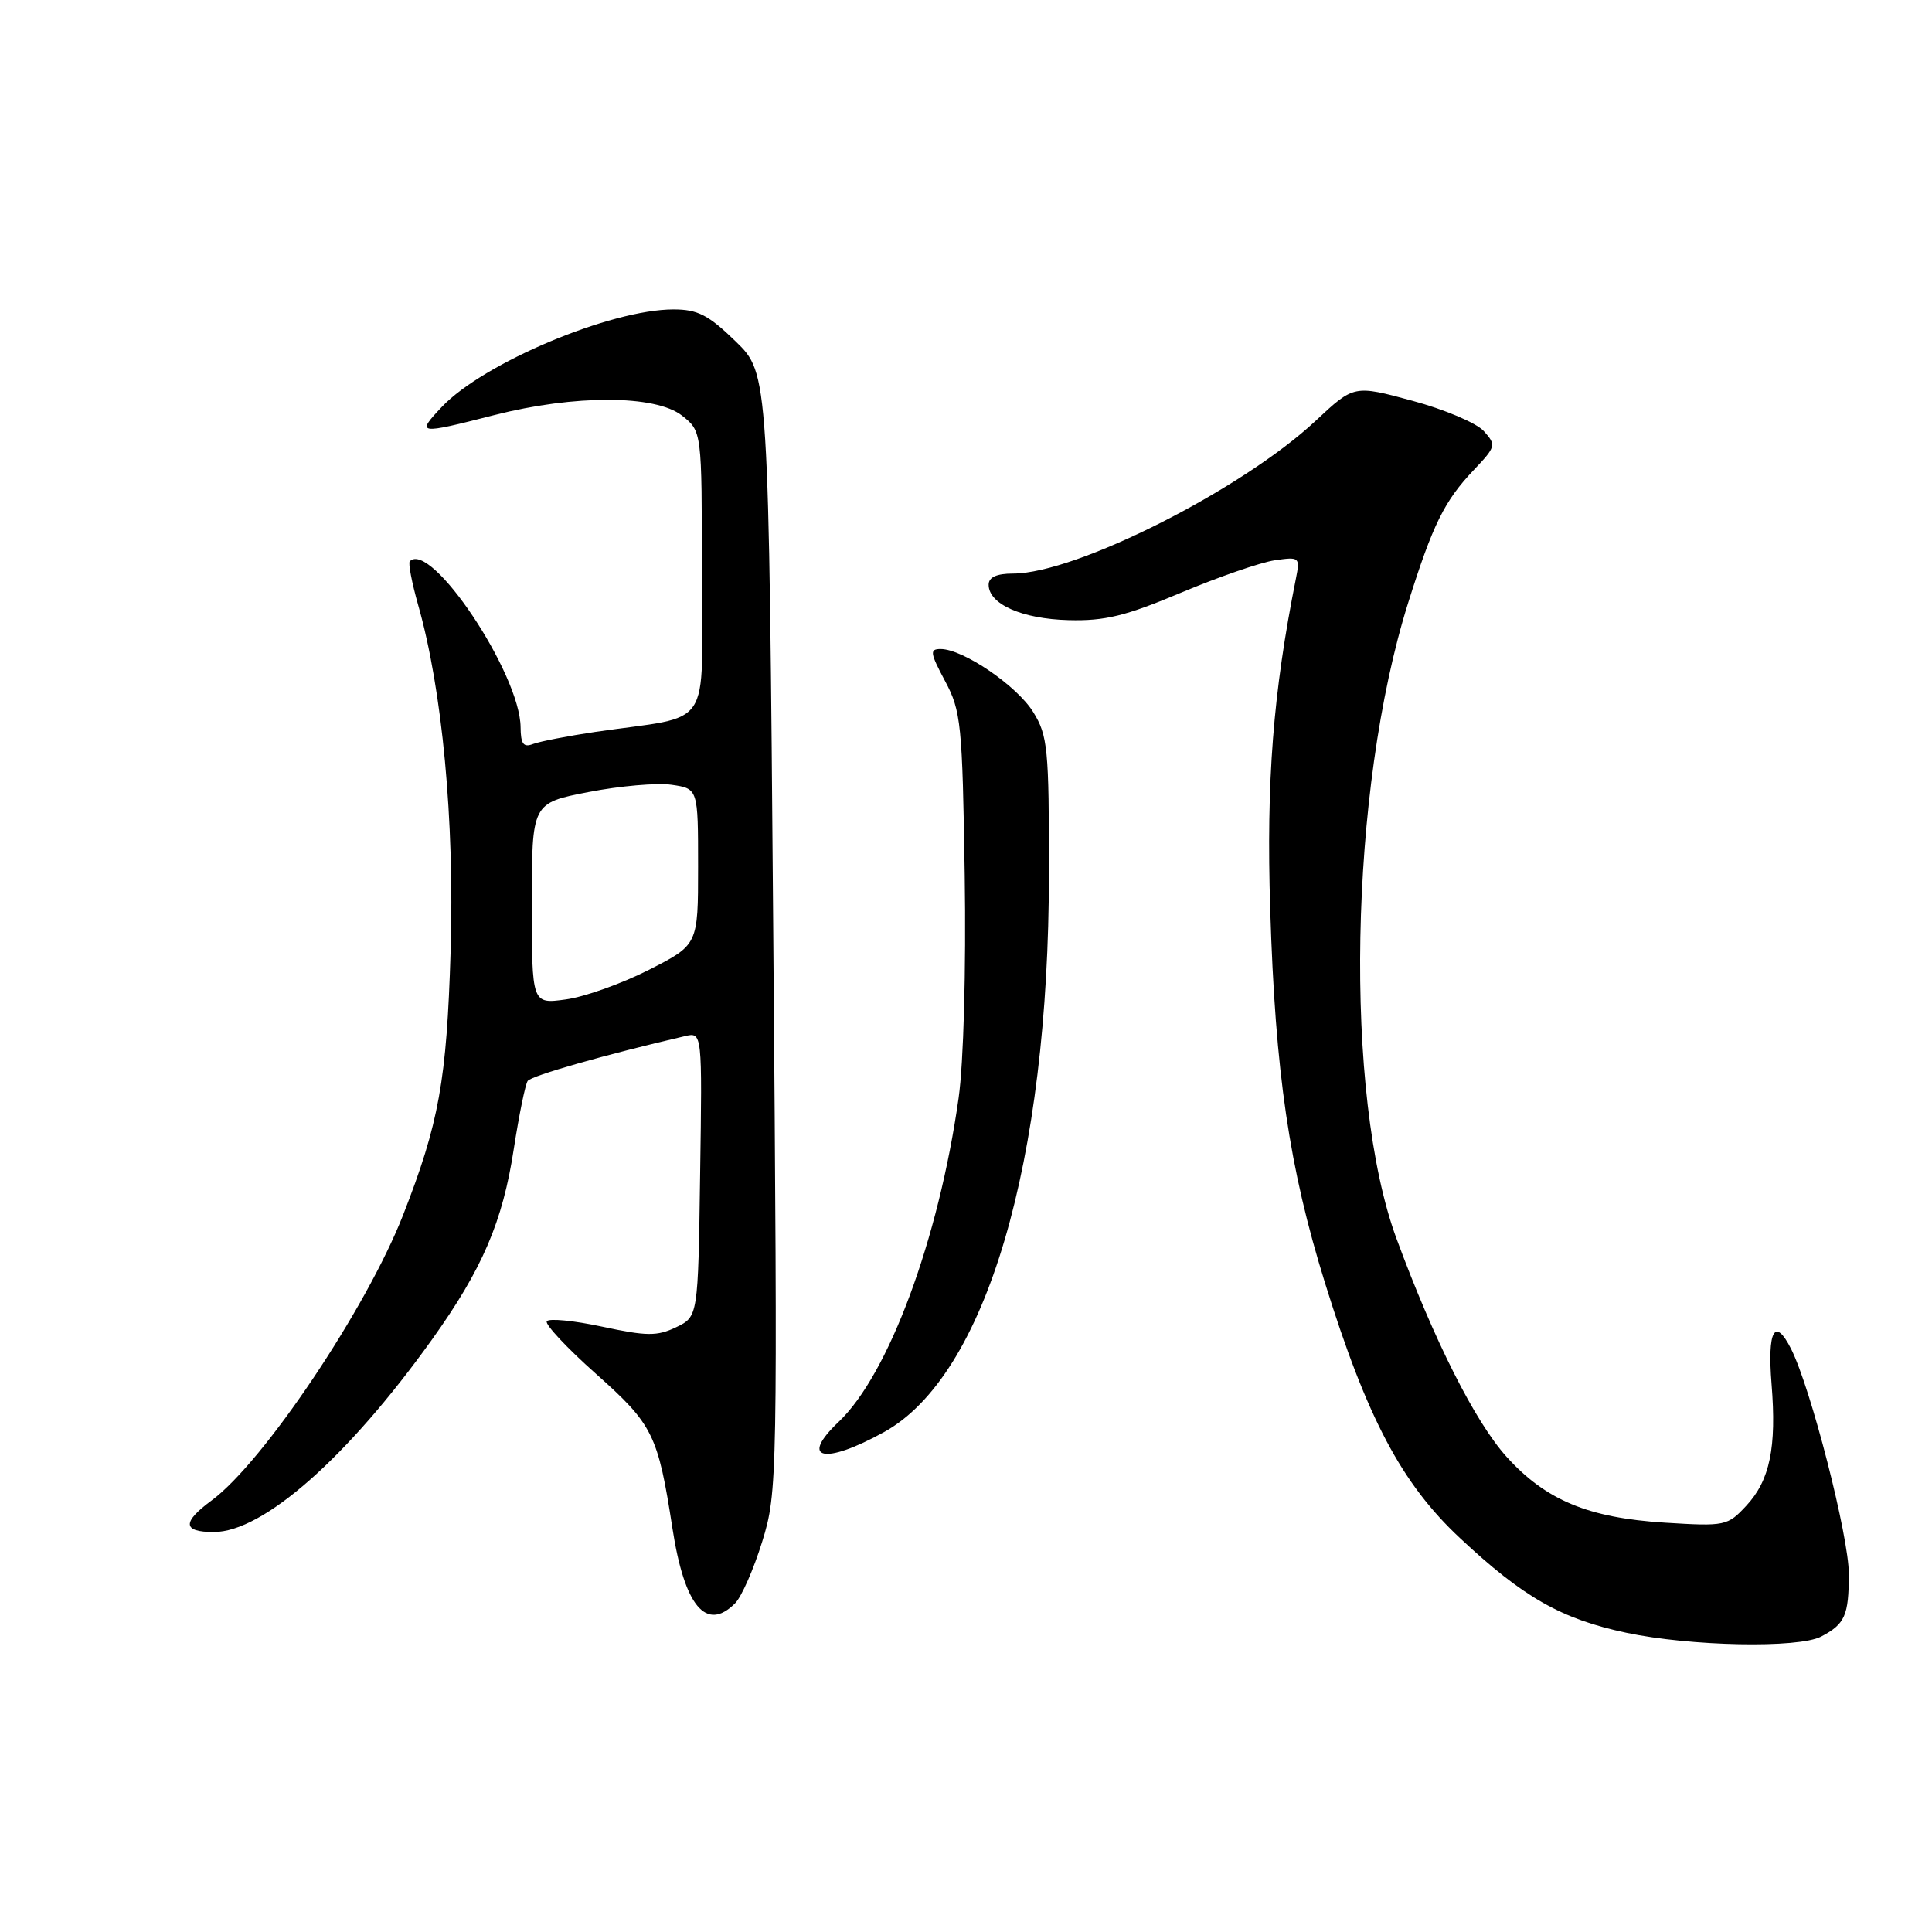 <?xml version="1.0" encoding="UTF-8" standalone="no"?>
<!DOCTYPE svg PUBLIC "-//W3C//DTD SVG 1.1//EN" "http://www.w3.org/Graphics/SVG/1.1/DTD/svg11.dtd" >
<svg xmlns="http://www.w3.org/2000/svg" xmlns:xlink="http://www.w3.org/1999/xlink" version="1.1" viewBox="0 0 256 256">
 <g >
 <path fill="currentColor"
d=" M 241.32 216.85 C 244.47 215.19 244.97 214.07 244.98 208.59 C 245.00 203.64 239.93 183.86 237.32 178.72 C 235.17 174.47 234.17 176.29 234.74 183.39 C 235.42 191.81 234.52 196.15 231.40 199.51 C 228.91 202.19 228.61 202.26 220.59 201.76 C 210.44 201.12 204.81 198.78 199.61 193.01 C 195.45 188.39 190.02 177.62 185.05 164.14 C 178.03 145.10 178.77 104.71 186.60 79.84 C 189.86 69.48 191.40 66.36 195.29 62.27 C 198.23 59.17 198.28 58.97 196.60 57.11 C 195.64 56.05 191.38 54.24 187.13 53.10 C 179.41 51.01 179.41 51.01 174.33 55.76 C 164.57 64.88 142.57 75.99 134.25 76.00 C 132.05 76.00 131.00 76.48 131.00 77.48 C 131.00 80.05 135.42 82.01 141.59 82.17 C 146.40 82.30 149.17 81.62 156.50 78.53 C 161.45 76.45 167.03 74.52 168.90 74.24 C 172.21 73.76 172.28 73.83 171.71 76.69 C 168.69 91.82 167.78 103.48 168.31 120.50 C 168.98 142.18 170.82 154.71 175.57 170.00 C 181.14 187.91 185.72 196.57 193.43 203.78 C 201.84 211.66 206.87 214.52 215.50 216.35 C 223.98 218.15 238.32 218.43 241.32 216.85 Z  M 97.40 212.45 C 98.25 211.60 99.87 207.92 101.00 204.26 C 103.02 197.72 103.05 196.31 102.46 123.55 C 101.86 49.50 101.86 49.50 97.49 45.25 C 93.87 41.73 92.45 41.00 89.24 41.00 C 80.92 41.00 64.09 48.08 58.56 53.90 C 55.10 57.56 55.34 57.60 65.50 55.00 C 76.15 52.28 86.85 52.31 90.37 55.07 C 93.00 57.15 93.00 57.15 93.00 75.94 C 93.00 97.20 94.69 94.67 78.89 96.98 C 75.26 97.52 71.55 98.24 70.64 98.58 C 69.36 99.08 69.00 98.59 68.98 96.36 C 68.92 89.28 57.10 71.57 54.30 74.37 C 54.07 74.60 54.57 77.20 55.40 80.14 C 58.61 91.41 60.23 108.74 59.71 126.00 C 59.19 143.19 58.17 148.82 53.41 161.00 C 48.55 173.41 34.93 193.72 28.05 198.81 C 24.10 201.72 24.19 203.00 28.33 203.00 C 34.87 203.00 46.06 193.13 57.24 177.50 C 63.92 168.15 66.61 161.89 68.09 152.17 C 68.78 147.72 69.60 143.70 69.92 143.23 C 70.40 142.54 80.22 139.74 90.77 137.29 C 93.05 136.76 93.05 136.76 92.77 155.62 C 92.50 174.47 92.50 174.47 89.58 175.87 C 87.07 177.07 85.71 177.06 79.79 175.79 C 76.01 174.98 72.71 174.66 72.45 175.08 C 72.20 175.49 75.13 178.63 78.98 182.05 C 86.53 188.77 87.18 190.08 89.10 202.50 C 90.69 212.82 93.57 216.28 97.40 212.45 Z  M 117.12 189.77 C 130.63 182.32 138.98 154.02 138.99 115.62 C 139.00 99.23 138.83 97.45 136.91 94.36 C 134.76 90.87 127.61 86.00 124.64 86.00 C 123.16 86.00 123.23 86.50 125.23 90.25 C 127.35 94.22 127.52 95.90 127.83 116.00 C 128.02 128.52 127.68 140.84 127.02 145.50 C 124.38 164.22 117.74 182.13 111.13 188.40 C 105.87 193.39 109.18 194.15 117.12 189.77 Z  M 70.47 119.73 C 70.47 106.41 70.47 106.41 77.98 104.95 C 82.12 104.14 87.08 103.71 89.00 103.99 C 92.50 104.50 92.50 104.50 92.50 114.85 C 92.50 125.19 92.50 125.19 86.00 128.50 C 82.42 130.32 77.47 132.09 74.98 132.43 C 70.47 133.05 70.47 133.05 70.47 119.73 Z "/>
</g>
</svg>